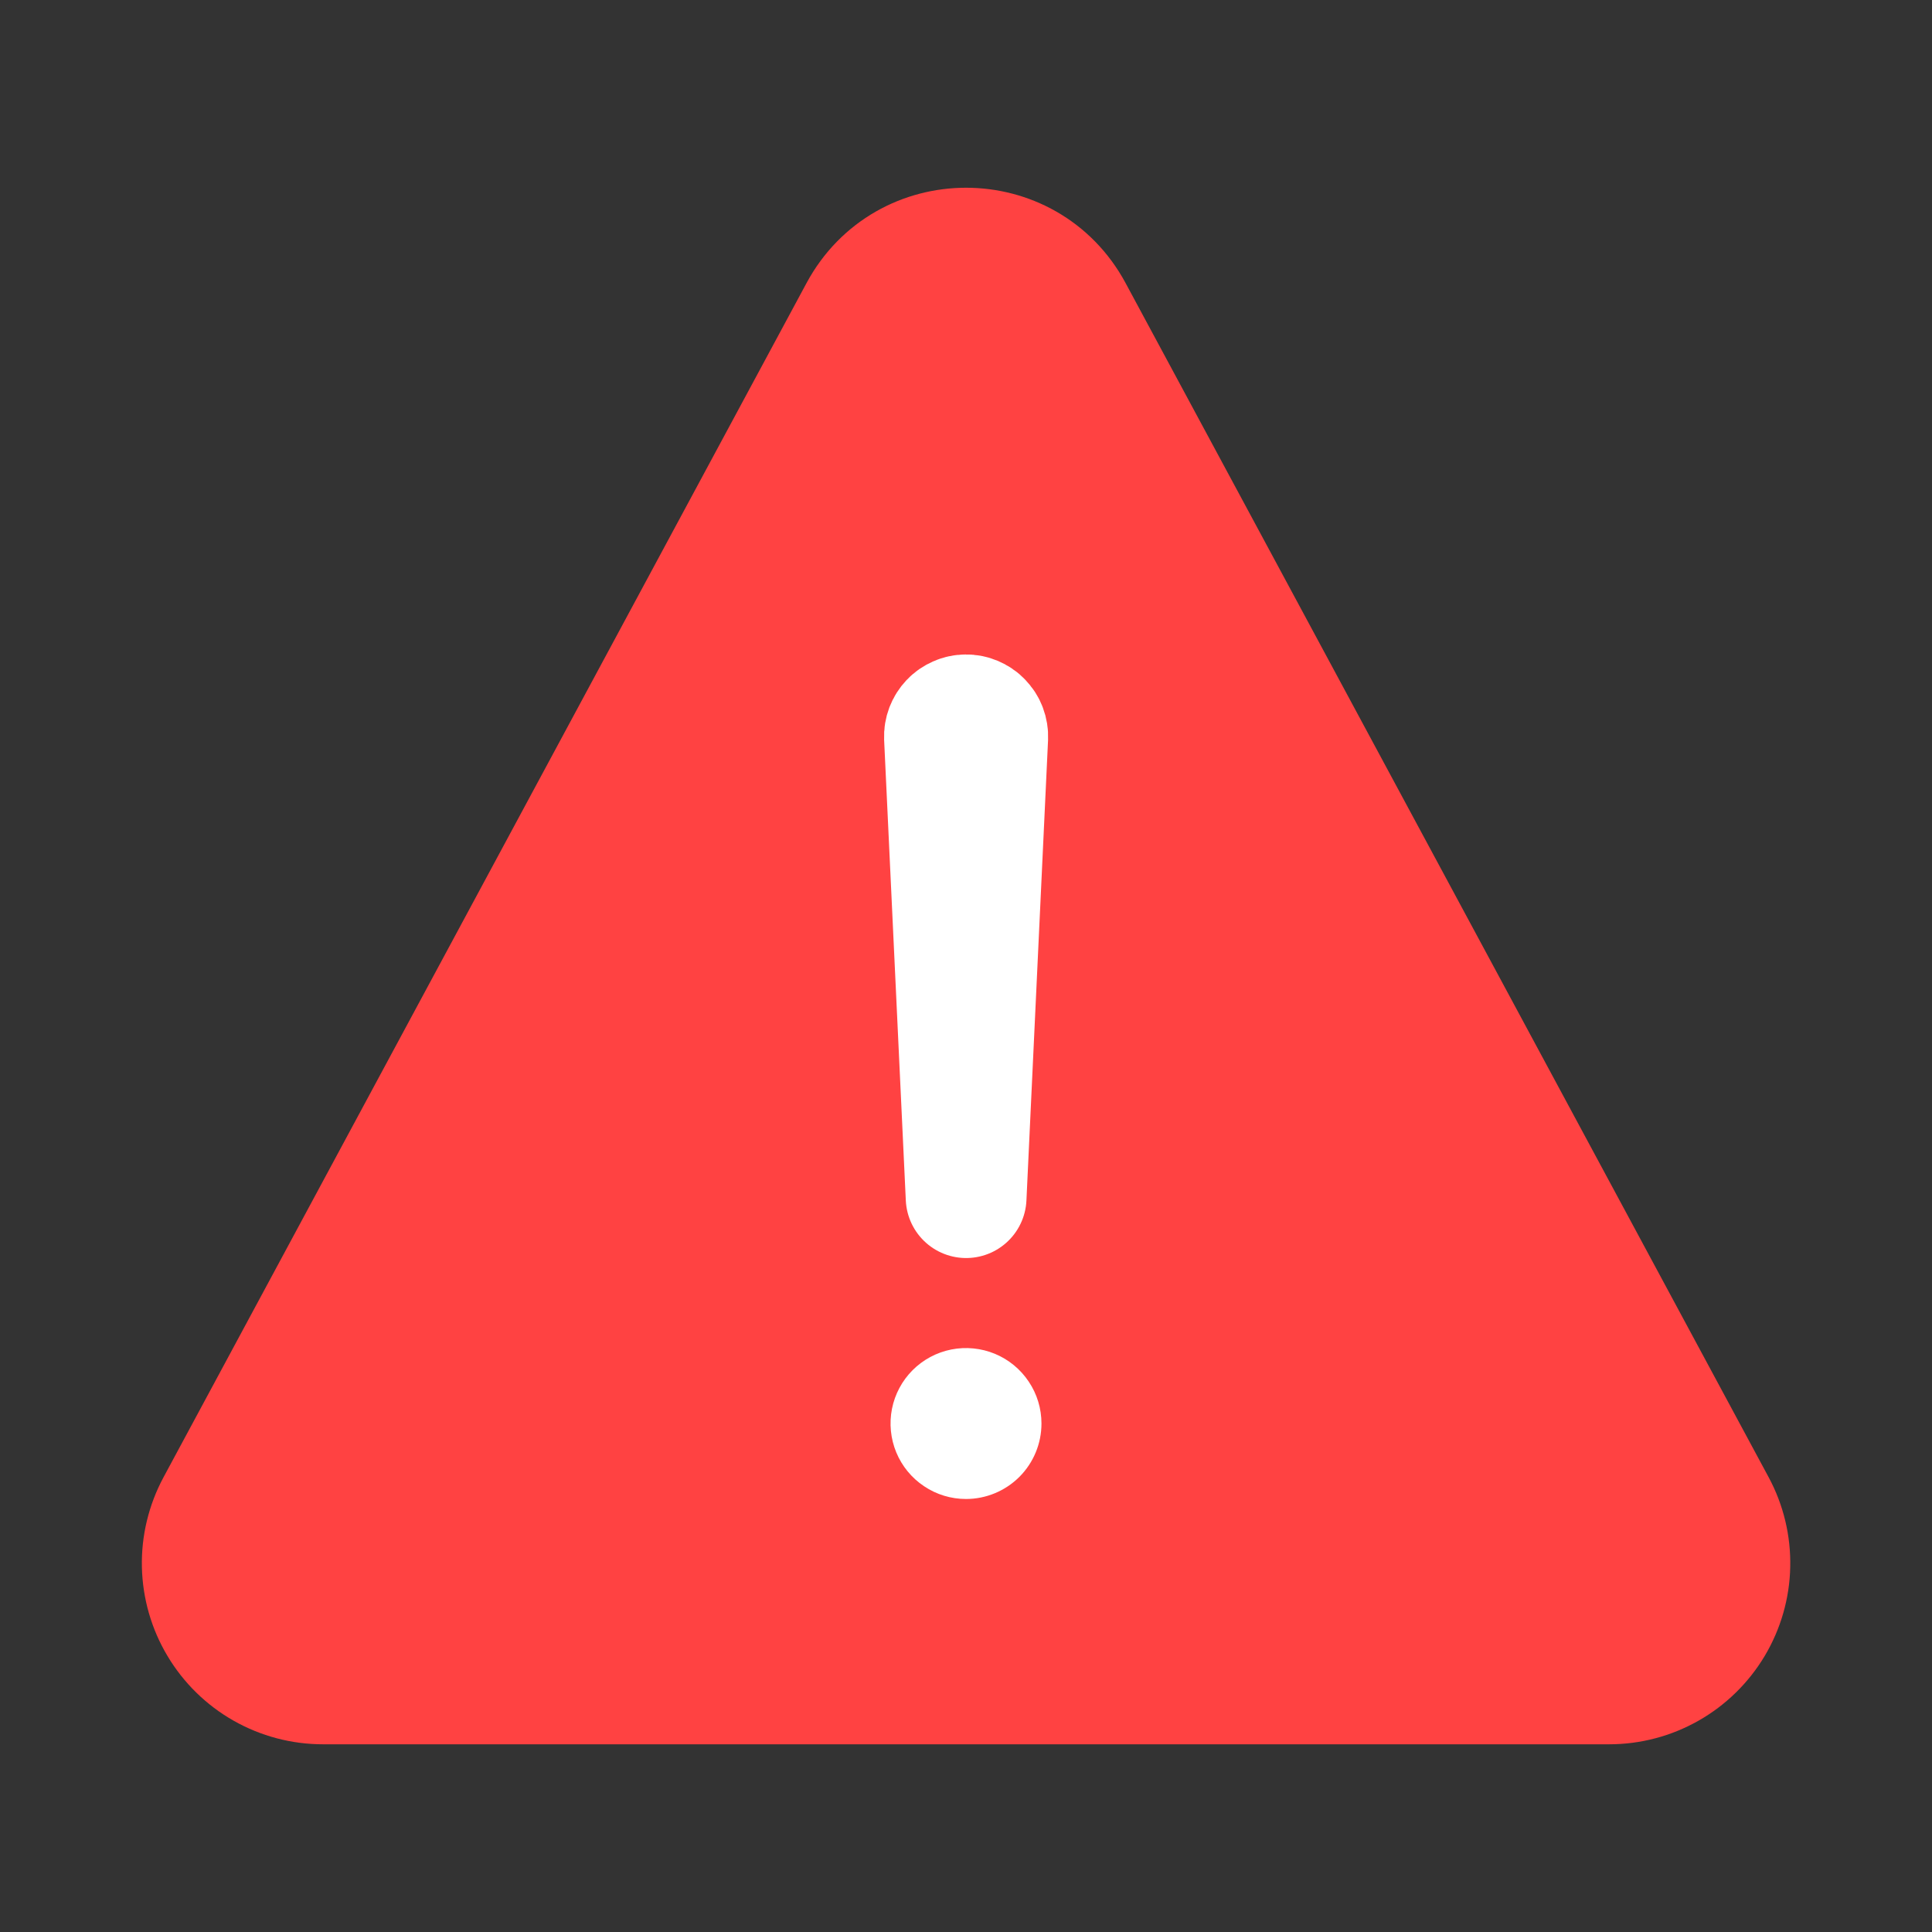 <svg width="32" height="32" viewBox="0 0 32 32" fill="none" xmlns="http://www.w3.org/2000/svg">
<rect x="0" y="0" width="32" height="32" fill="#333333" stroke="none"/>
<path d="M5.349 27.891H26.653C26.999 27.891 27.339 27.801 27.64 27.63C27.941 27.459 28.192 27.213 28.37 26.916C28.547 26.619 28.645 26.281 28.652 25.935C28.66 25.589 28.578 25.247 28.414 24.942L17.762 5.161C17.007 3.759 14.995 3.759 14.24 5.161L3.589 24.942C3.425 25.247 3.342 25.589 3.35 25.935C3.358 26.281 3.455 26.619 3.633 26.916C3.81 27.213 4.061 27.459 4.362 27.63C4.663 27.801 5.003 27.891 5.349 27.891Z" fill="#FF4242" stroke="#FF4242" stroke-width="2" stroke-linecap="round" stroke-linejoin="round"/>
<path d="M15.643 12.212L16.002 19.837L16.36 12.215C16.362 12.166 16.354 12.117 16.337 12.072C16.32 12.026 16.293 11.985 16.259 11.95C16.226 11.914 16.185 11.887 16.14 11.868C16.095 11.849 16.047 11.839 15.998 11.84V11.84C15.95 11.84 15.903 11.85 15.859 11.87C15.815 11.889 15.775 11.916 15.742 11.951C15.709 11.986 15.683 12.027 15.666 12.071C15.649 12.116 15.641 12.164 15.643 12.212V12.212Z" stroke="white" stroke-width="2" stroke-linecap="round" stroke-linejoin="round"/>
<path d="M16 24.828C15.753 24.828 15.511 24.755 15.306 24.617C15.1 24.48 14.94 24.285 14.845 24.056C14.751 23.828 14.726 23.577 14.774 23.334C14.822 23.092 14.941 22.869 15.116 22.694C15.291 22.519 15.514 22.4 15.756 22.352C15.999 22.304 16.25 22.329 16.478 22.423C16.707 22.518 16.902 22.678 17.039 22.884C17.177 23.089 17.25 23.331 17.25 23.578C17.25 23.91 17.118 24.228 16.884 24.462C16.649 24.696 16.331 24.828 16 24.828Z" fill="white"/>
</svg>
